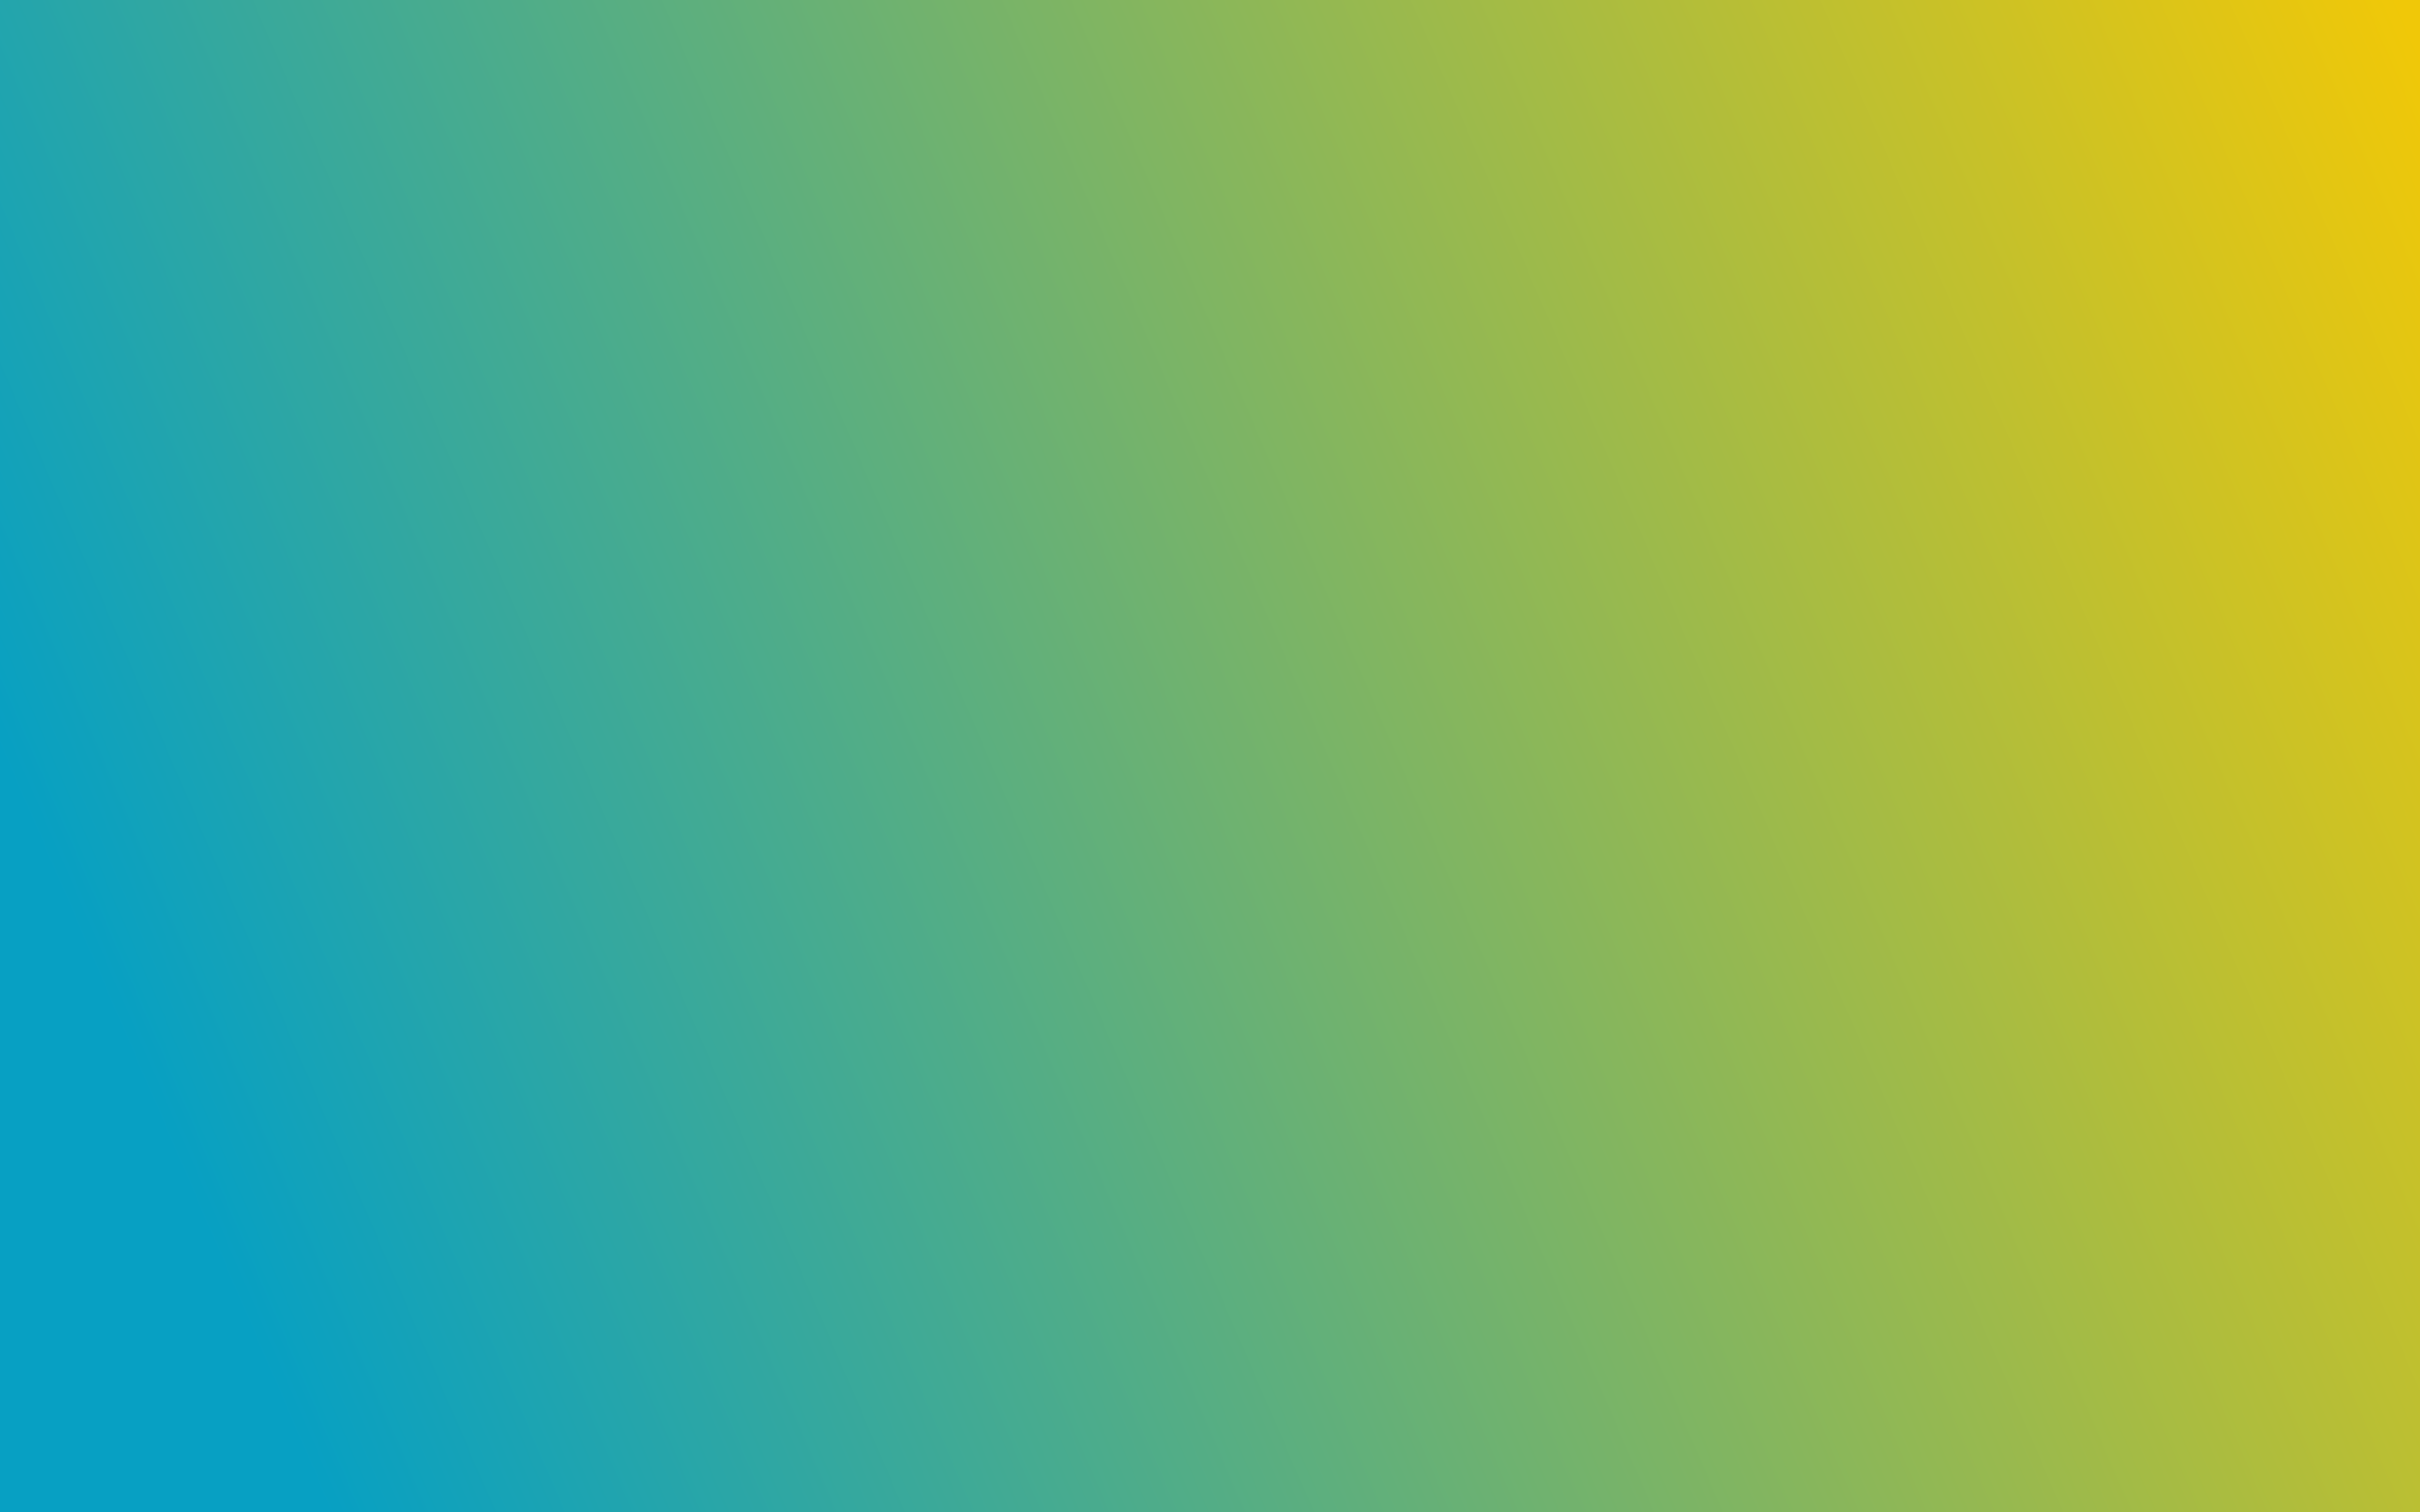 <?xml version="1.0" encoding="UTF-8" standalone="no"?>
<!-- Created with Inkscape (http://www.inkscape.org/) -->

<svg
   xmlns:dc="http://purl.org/dc/elements/1.1/"
   xmlns:cc="http://creativecommons.org/ns#"
   xmlns:rdf="http://www.w3.org/1999/02/22-rdf-syntax-ns#"
   xmlns:svg="http://www.w3.org/2000/svg"
   xmlns="http://www.w3.org/2000/svg"
   xmlns:xlink="http://www.w3.org/1999/xlink"
   xmlns:sodipodi="http://sodipodi.sourceforge.net/DTD/sodipodi-0.dtd"
   xmlns:inkscape="http://www.inkscape.org/namespaces/inkscape"
   width="451.556mm"
   height="282.222mm"
   viewBox="0 0 1600 1000"
   id="svg2"
   version="1.1"
   inkscape:version="0.91 r13725"
   sodipodi:docname="landing-background.svg"
   inkscape:export-filename="C:\Users\bseremes\Work\onistory.github.io\img\landing-background.png"
   inkscape:export-xdpi="90"
   inkscape:export-ydpi="90">
  <defs
     id="defs4">
    <linearGradient
       inkscape:collect="always"
       id="linearGradient4138">
      <stop
         style="stop-color:#07a0c3;stop-opacity:1"
         offset="0"
         id="stop4140" />
      <stop
         style="stop-color:#f0c808;stop-opacity:1"
         offset="1"
         id="stop4142" />
    </linearGradient>
    <linearGradient
       inkscape:collect="always"
       xlink:href="#linearGradient4138"
       id="linearGradient4144"
       x1="200"
       y1="438.076"
       x2="500.694"
       y2="327.921"
       gradientUnits="userSpaceOnUse"
       gradientTransform="matrix(5.283,0,0,4.487,-1465.175,-1484.794)" />
  </defs>
  <sodipodi:namedview
     id="base"
     pagecolor="#ffffff"
     bordercolor="#666666"
     borderopacity="1.0"
     inkscape:pageopacity="0.0"
     inkscape:pageshadow="2"
     inkscape:zoom="0.35"
     inkscape:cx="262.14287"
     inkscape:cy="448.57143"
     inkscape:document-units="px"
     inkscape:current-layer="layer1"
     showgrid="false"
     fit-margin-top="0"
     fit-margin-left="0"
     fit-margin-right="0"
     fit-margin-bottom="0"
     inkscape:window-width="1920"
     inkscape:window-height="1017"
     inkscape:window-x="-8"
     inkscape:window-y="-8"
     inkscape:window-maximized="1" />
  <g
     inkscape:label="Calque 1"
     inkscape:groupmode="layer"
     id="layer1"
     transform="translate(408.571,19.066)">
    <rect
       style="fill:url(#linearGradient4144);fill-opacity:1;fill-rule:evenodd;stroke-width:70;stroke-miterlimit:2.875;stroke-dasharray:none"
       id="rect4136"
       width="1600"
       height="1000"
       x="-408.571"
       y="-19.066" />
  </g>
</svg>
